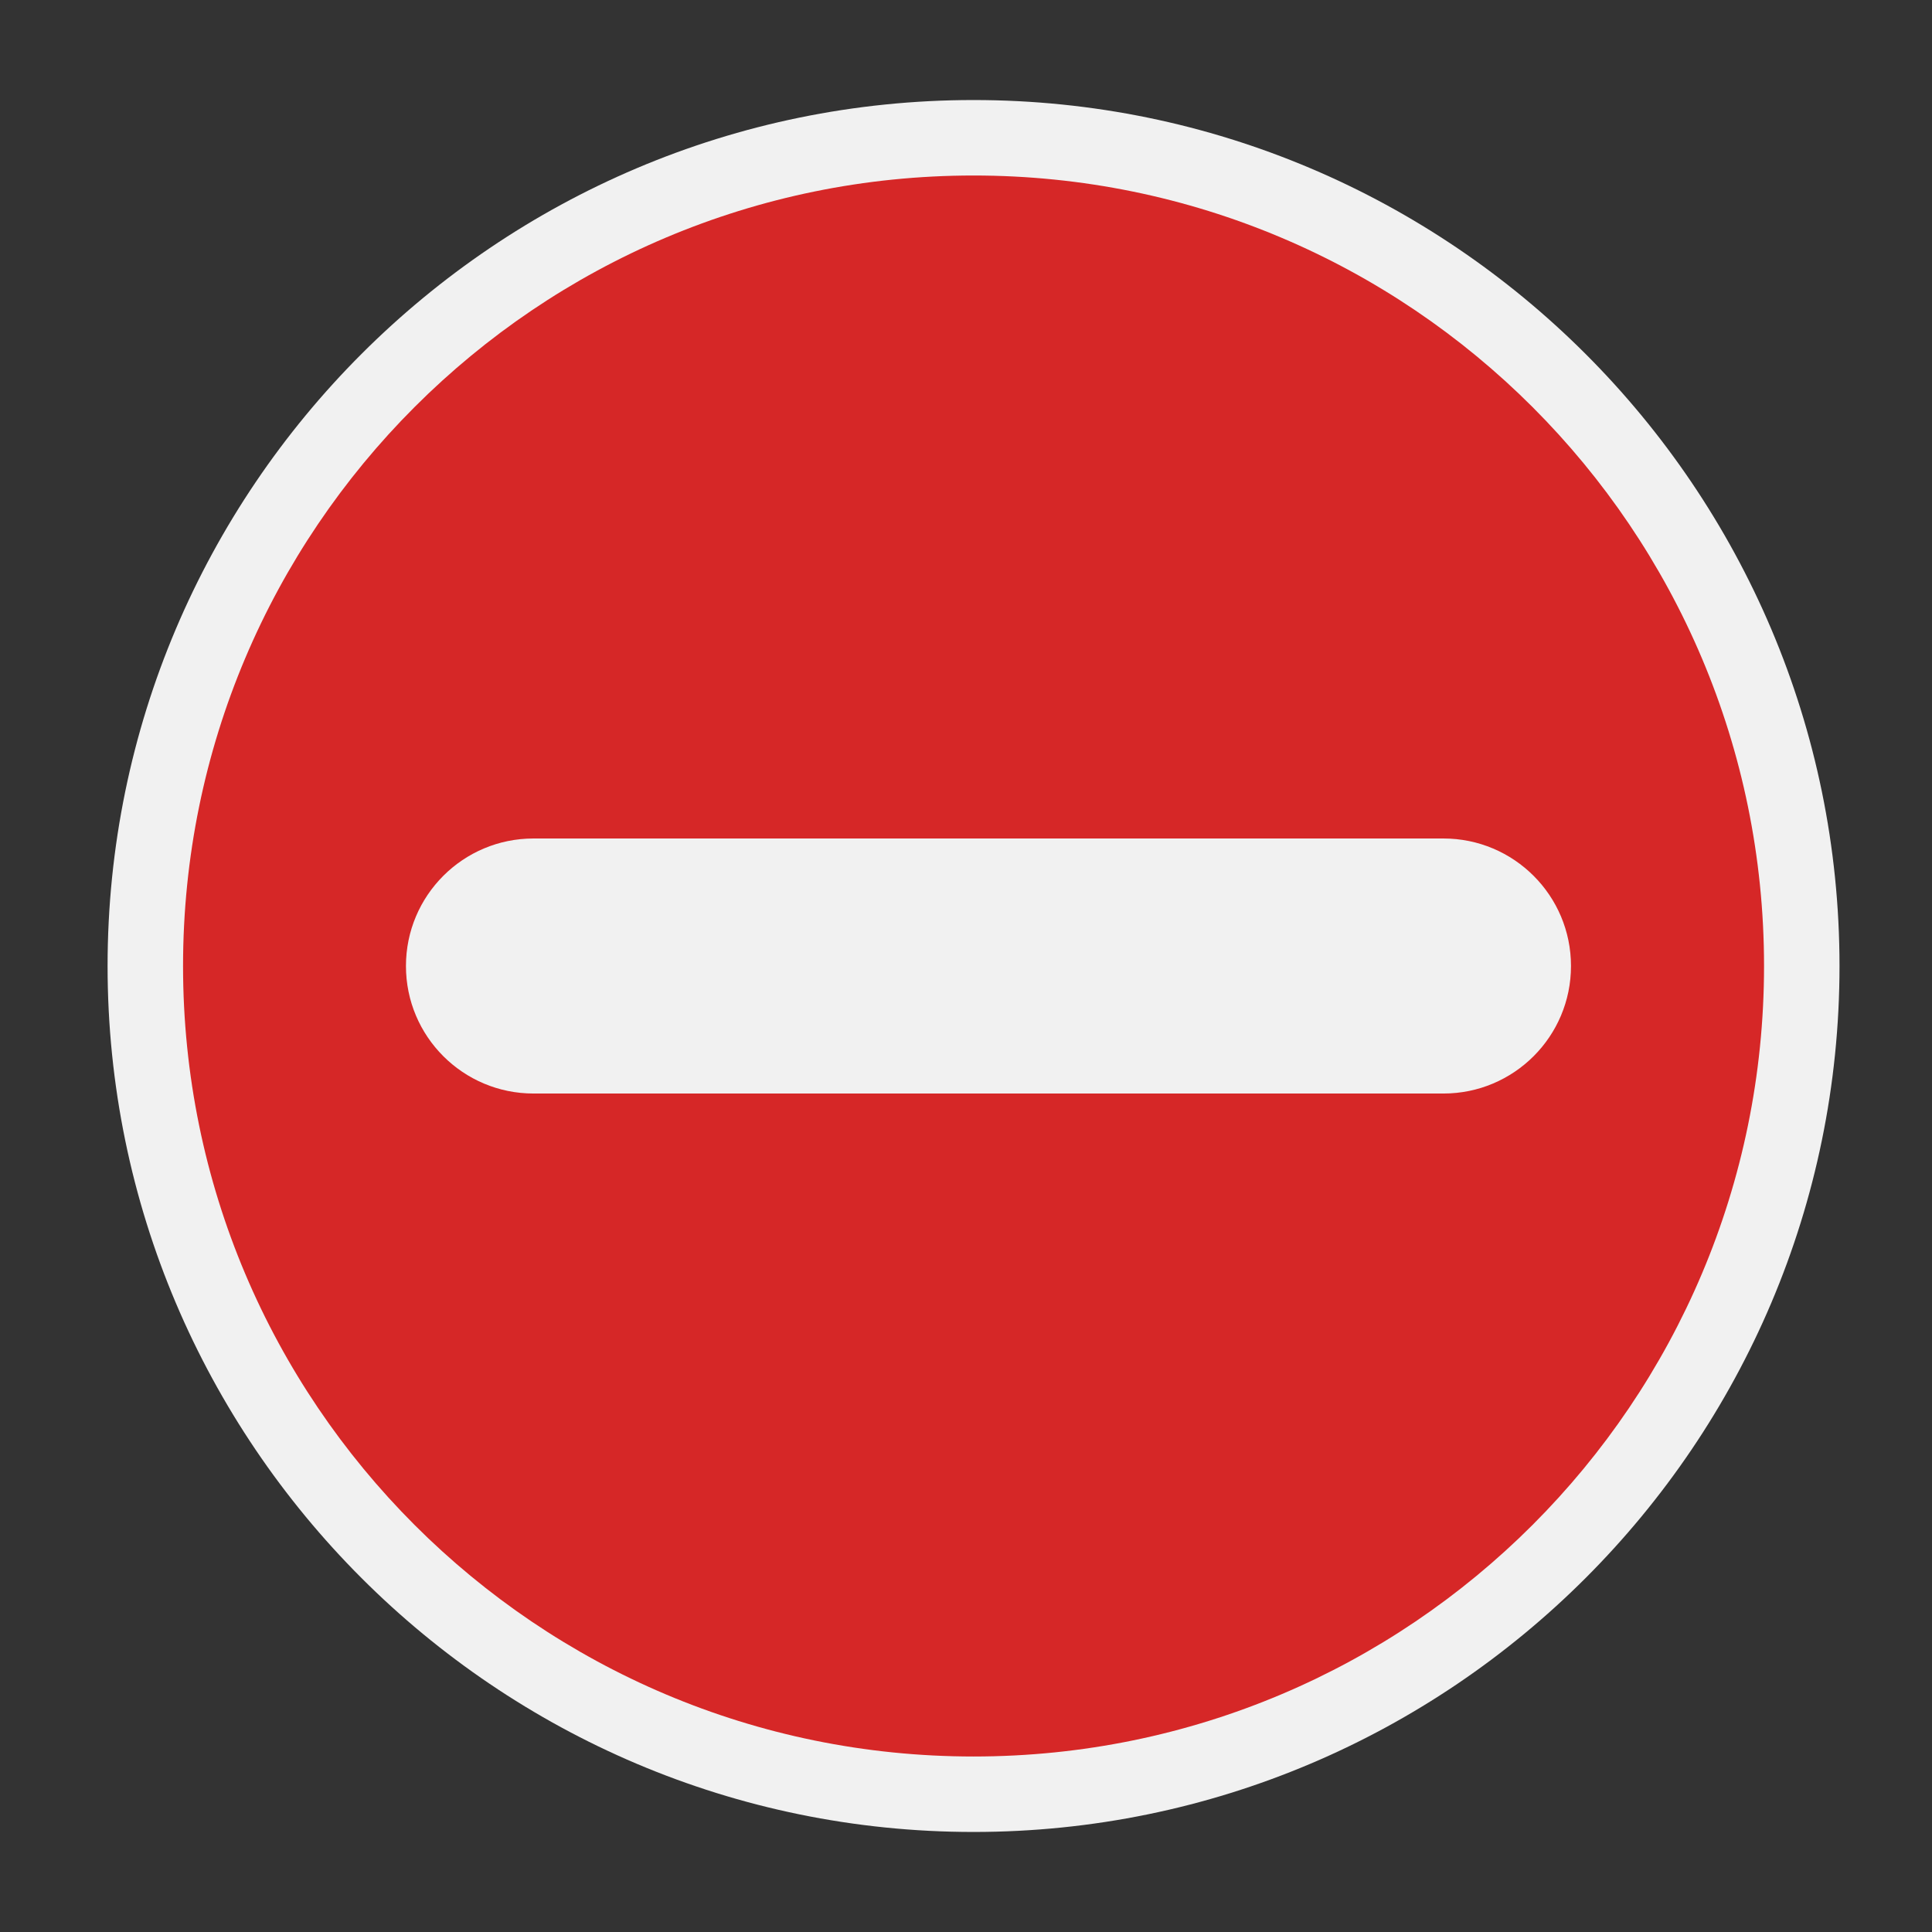 <?xml version="1.0" encoding="utf-8"?>
<!-- (c) mapshakers 2015, Licence: CC0 1.0 Universal, www.mapshakers.com  -->
<!DOCTYPE svg PUBLIC "-//W3C//DTD SVG 1.1//EN" "http://www.w3.org/Graphics/SVG/1.1/DTD/svg11.dtd">
<svg version="1.1" id="oppositeway" xmlns="http://www.w3.org/2000/svg" xmlns:xlink="http://www.w3.org/1999/xlink" x="0px" y="0px"
	 width="256px" height="256px" viewBox="0 0 256 256" style="enable-background:new 0 0 256 256;" xml:space="preserve">
<rect x="0" y="0" width="256" height="256" fill="#333333" stroke="none"/>
<style type="text/css">
<![CDATA[
	.st0{fill:#d62727;}
	.st1{fill:#F1F1F1;}
]]>
</style>
<path class="st1" d="M129,242.745c-63.271,0-114.745-51.474-114.745-114.744C14.255,64.73,65.729,13.255,129,13.255
	c63.271,0,114.745,51.475,114.745,114.746C243.745,191.271,192.271,242.745,129,242.745z"/>
<path class="st0" d="M129,23.255c-57.849,0-104.745,46.896-104.745,104.746c0,57.849,46.897,104.744,104.745,104.744
	c57.848,0,104.745-46.896,104.745-104.744C233.745,70.151,186.85,23.255,129,23.255z M191.266,144.898H70.69
	c-9.333,0-16.899-7.564-16.899-16.897c0-9.334,7.565-16.897,16.899-16.897h120.574c9.334,0,16.9,7.565,16.9,16.897
	C208.164,137.334,200.598,144.898,191.266,144.898z"/>
</svg>
